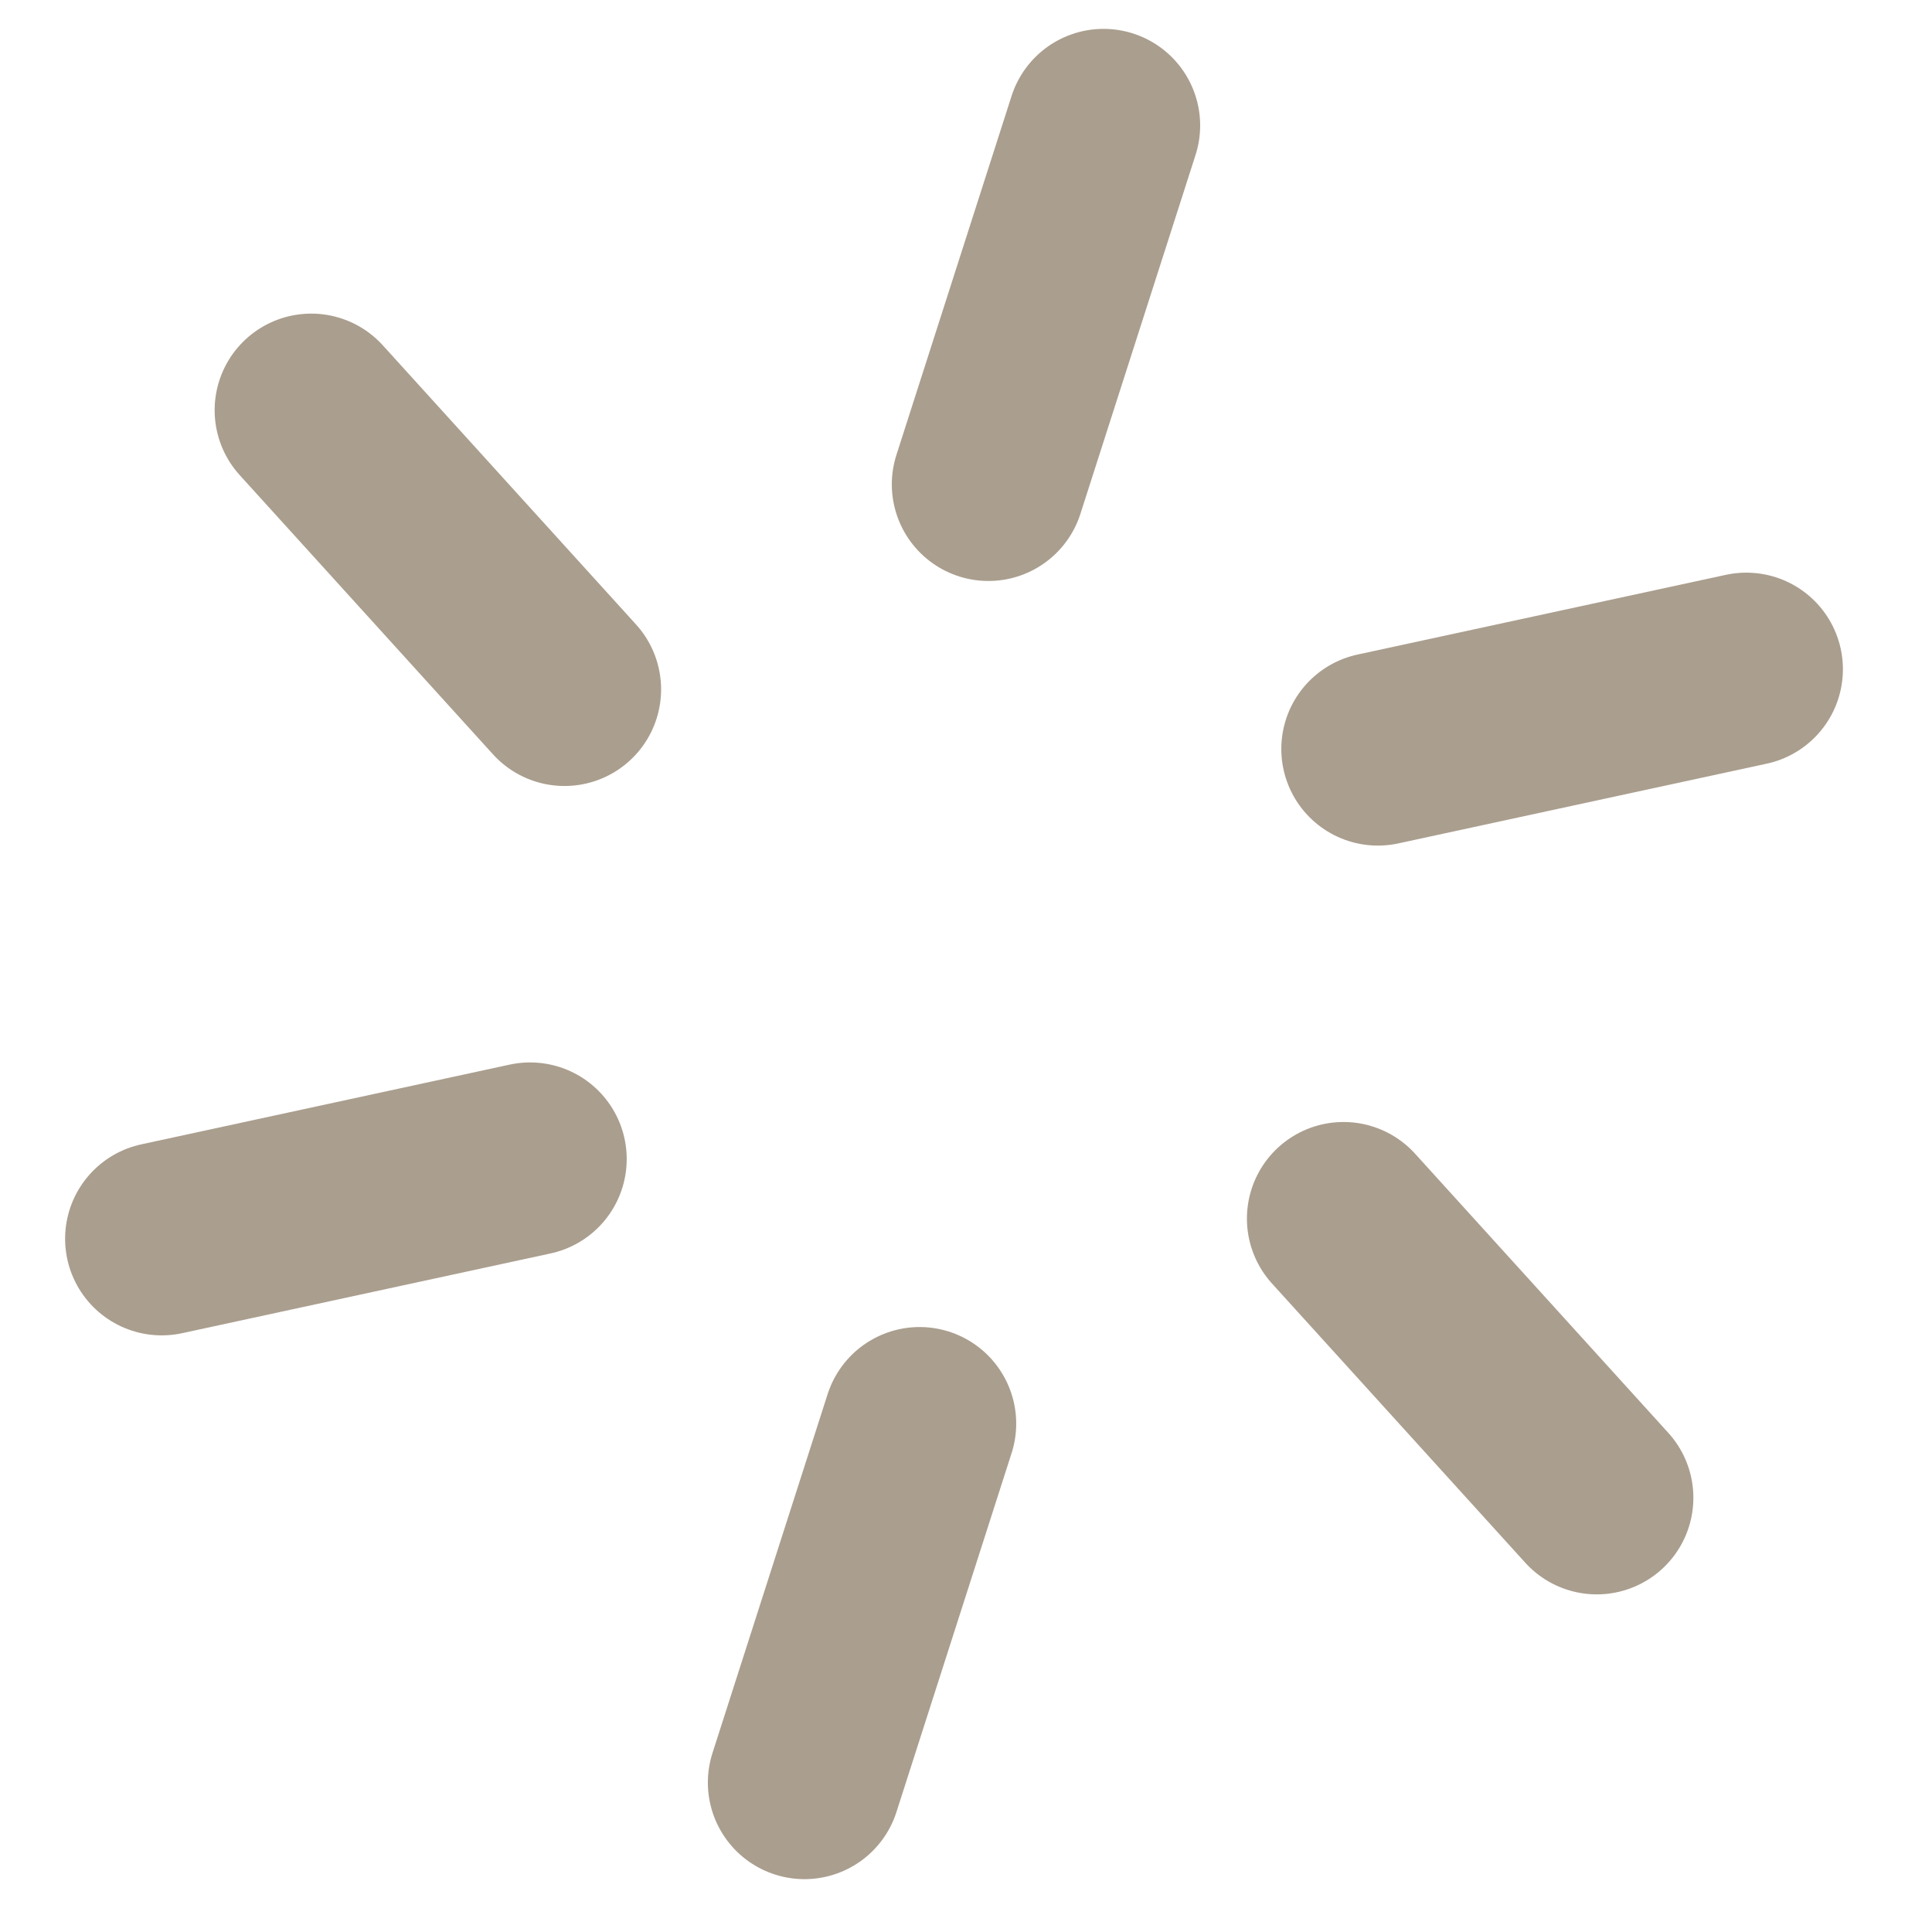 <svg width="70" height="70" viewBox="0 0 70 70" fill="none" xmlns="http://www.w3.org/2000/svg" xmlns:xlink="http://www.w3.org/1999/xlink">
<g id="shape-radial_inner" data-figma-trr="r6u2.5-0f">
<line x1="39.984" y1="4.546" x2="35.812" y2="17.55" stroke="#AA9E8E" stroke-width="7" stroke-linecap="round"/>
</g>
<use xlink:href="#shape-radial_inner" transform="translate(47.217 -12.652) rotate(60)"/>
<use xlink:href="#shape-radial_inner" transform="translate(81.783 21.913) rotate(120)"/>
<use xlink:href="#shape-radial_inner" transform="translate(69.131 69.131) rotate(-180)"/>
<use xlink:href="#shape-radial_inner" transform="translate(21.914 81.783) rotate(-120)"/>
<use xlink:href="#shape-radial_inner" transform="translate(-12.652 47.217) rotate(-60)"/>
</svg>
